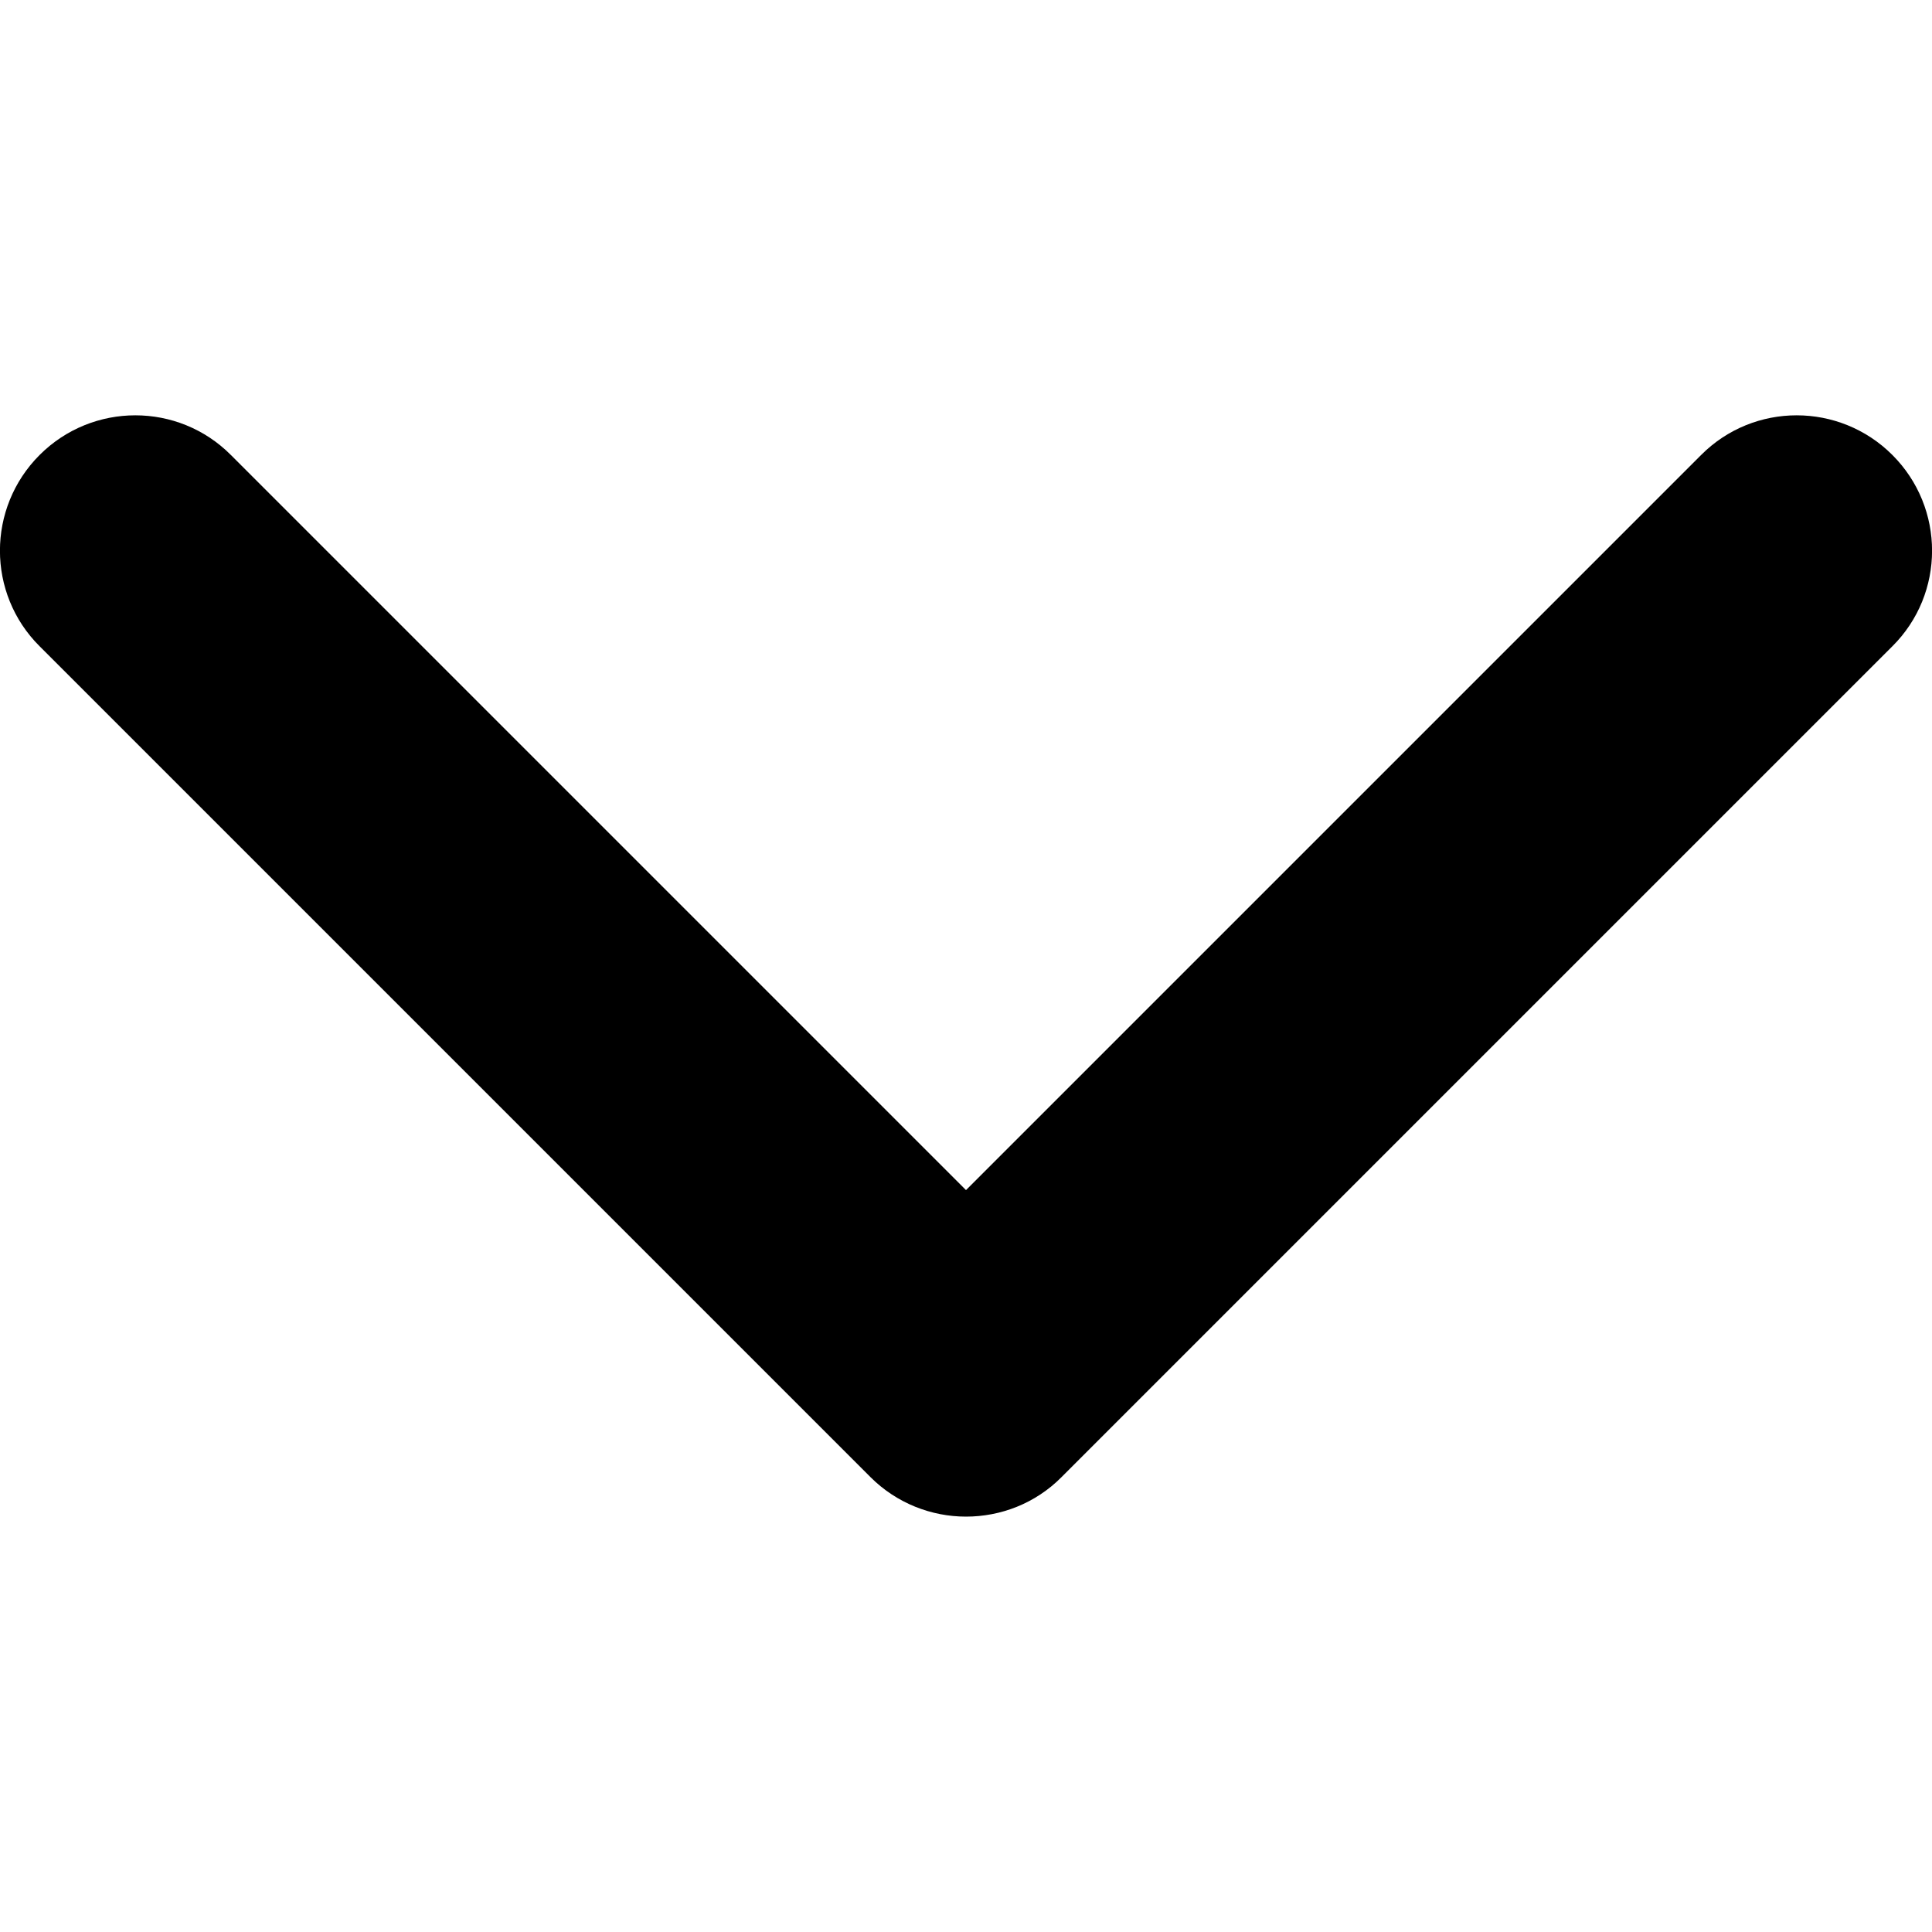 <svg width="8" height="8" viewBox="0 0 8 8" xmlns="http://www.w3.org/2000/svg">
<g clip-path="url(#clip0)">
<path d="M4 6.28C3.857 6.28 3.713 6.225 3.604 6.116L0.164 2.676C-0.055 2.458 -0.055 2.103 0.164 1.884C0.383 1.665 0.738 1.665 0.956 1.884L4 4.928L7.044 1.884C7.262 1.665 7.617 1.665 7.836 1.884C8.055 2.103 8.055 2.458 7.836 2.676L4.396 6.116C4.287 6.226 4.143 6.28 4 6.28Z"/>
</g>
<defs>
<clipPath id="clip0">
<rect width="8" height="8"/>
</clipPath>
</defs>
</svg>
